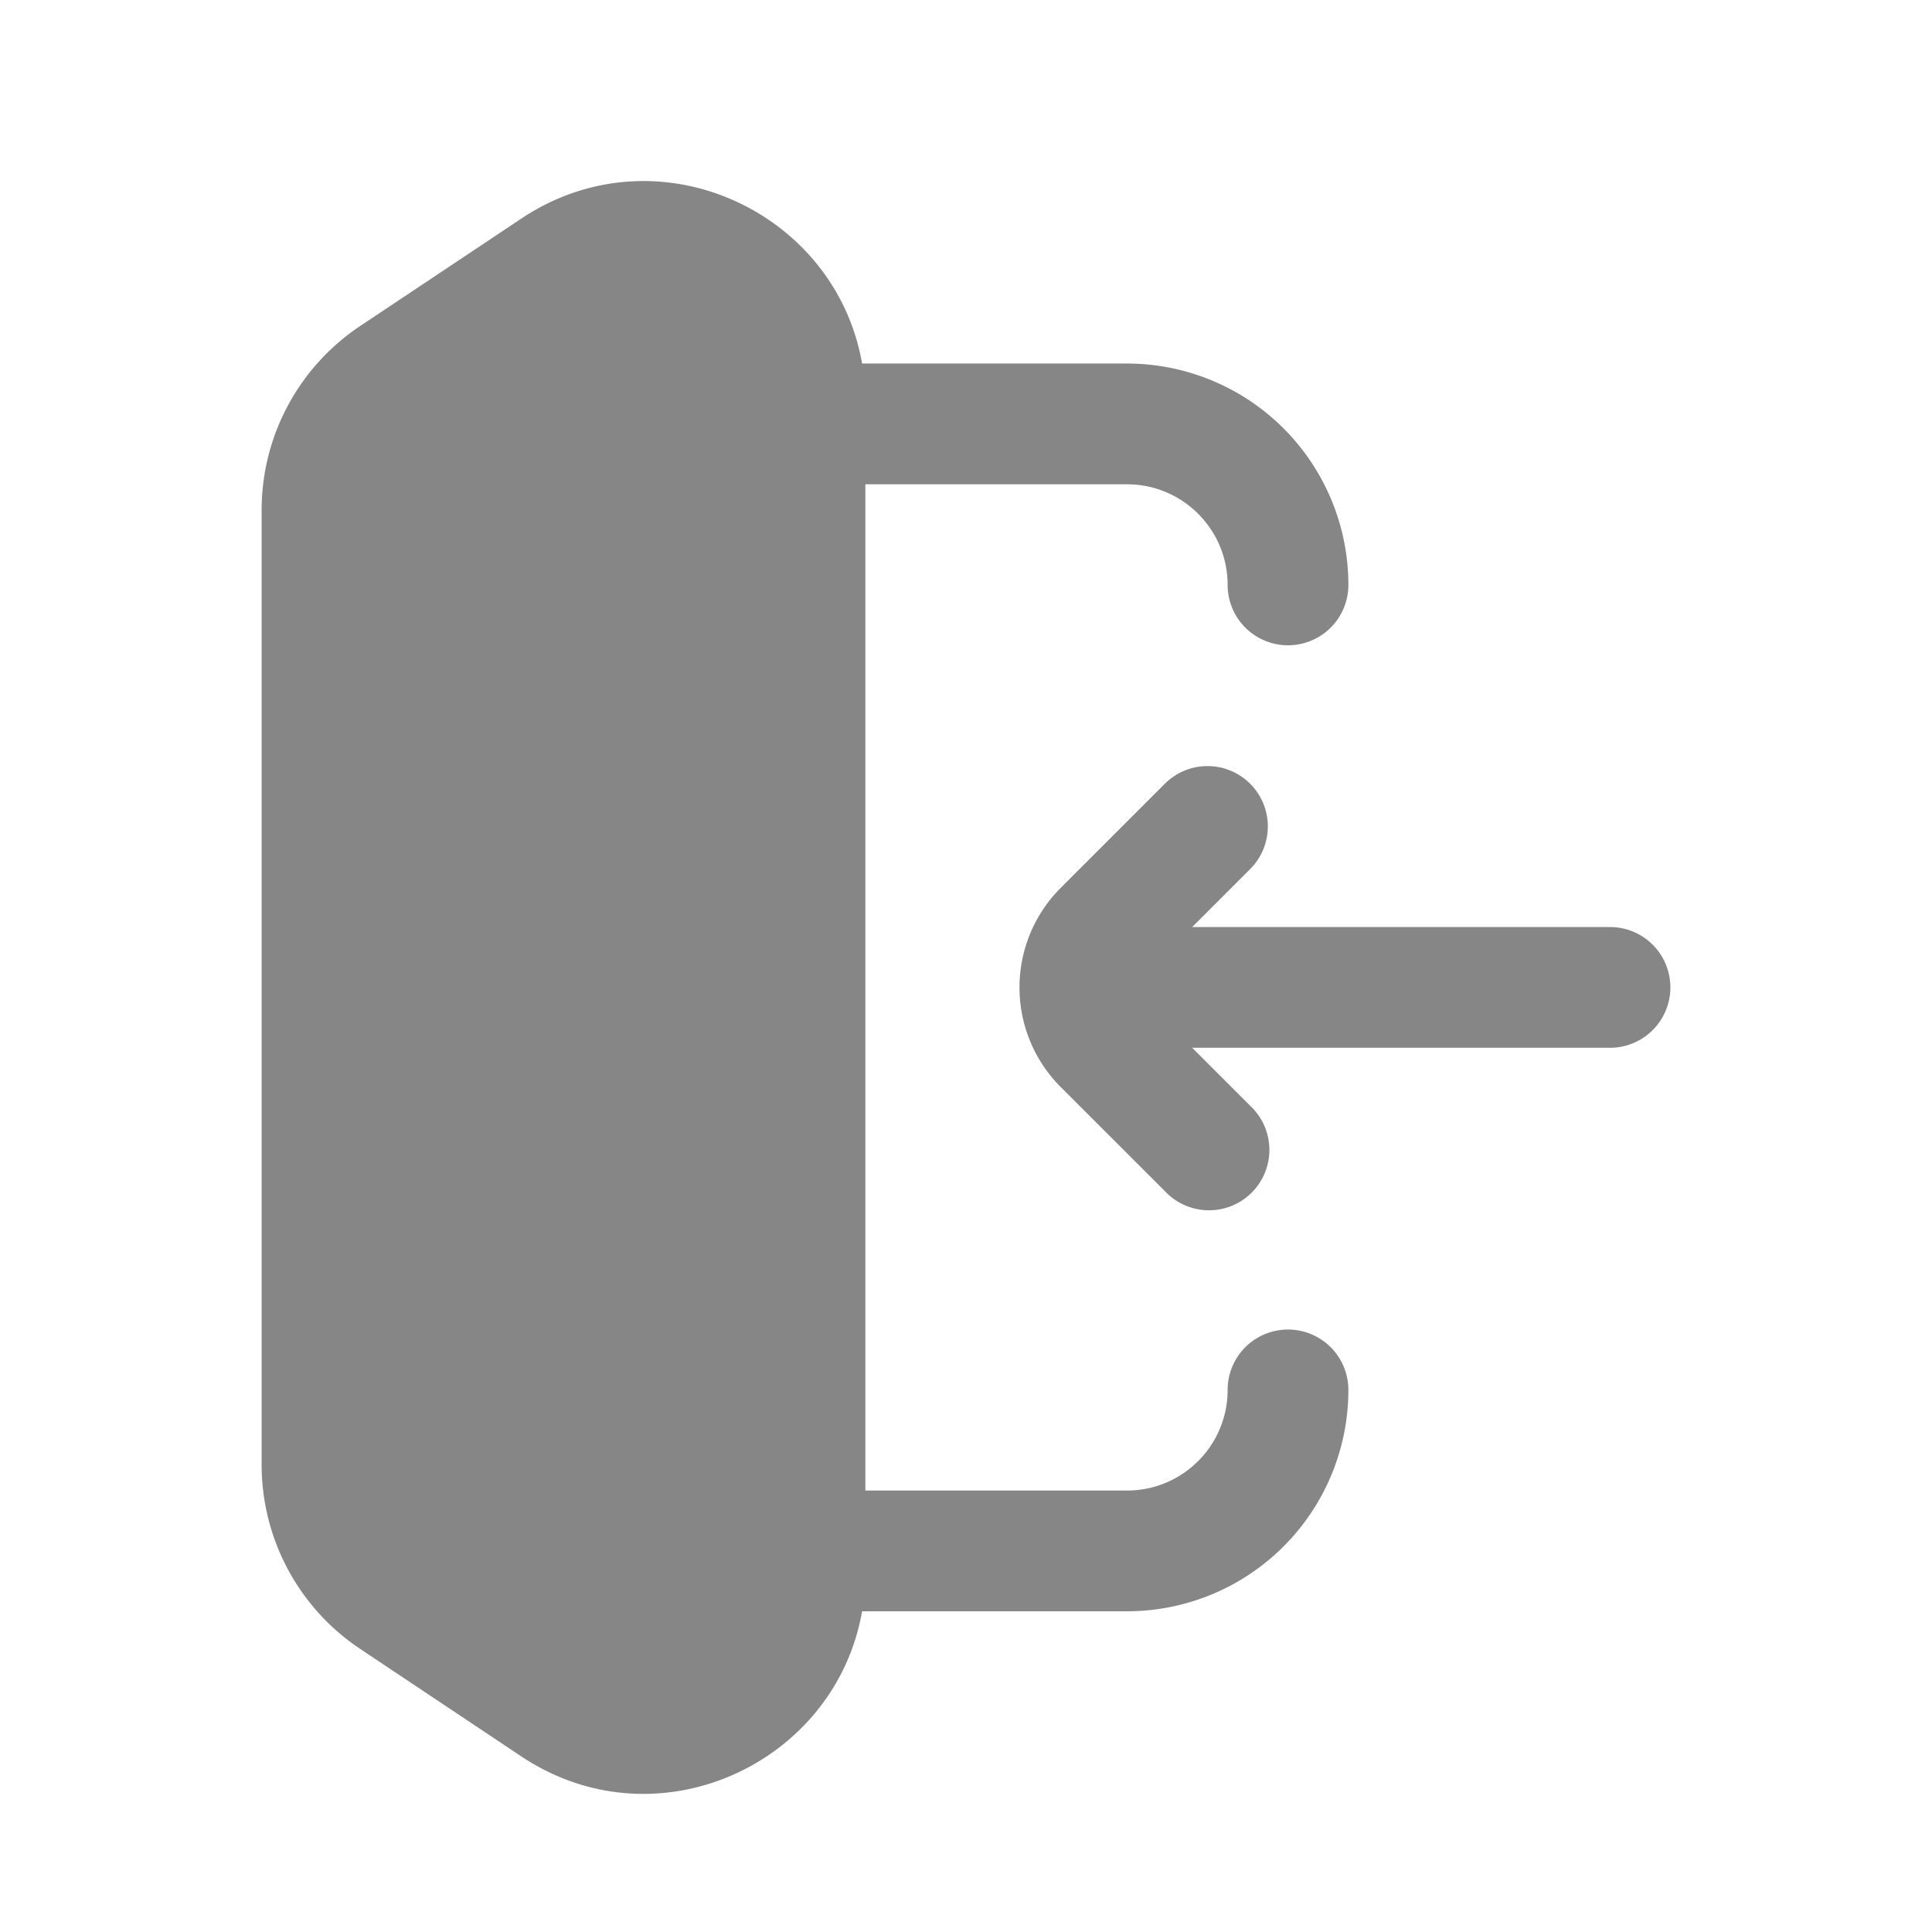 <svg width="24" height="24" fill="none" xmlns="http://www.w3.org/2000/svg">
    <path d="M6.475 2.716c1.688-1.126 3.905-.094 4.234 1.8H14a2.75 2.75 0 0 1 2.75 2.75.75.75 0 0 1-1.5 0c0-.69-.56-1.25-1.25-1.25h-3.25v12.5H14c.69 0 1.25-.559 1.25-1.25a.75.75 0 0 1 1.5 0 2.75 2.75 0 0 1-2.75 2.75h-3.291c-.33 1.895-2.546 2.927-4.234 1.802l-2-1.334a2.75 2.75 0 0 1-1.225-2.288V6.337c0-.92.46-1.778 1.225-2.288l2-1.333Z" fill="#868686"/>
    <path d="M15.53 9.736a.75.75 0 0 1 0 1.06l-.72.72H20a.75.75 0 1 1 0 1.5h-5.19l.72.72a.75.75 0 1 1-1.06 1.06l-1.293-1.292a1.75 1.75 0 0 1 0-2.475l1.293-1.293a.75.75 0 0 1 1.06 0Z" fill="#868686"/>
</svg>
